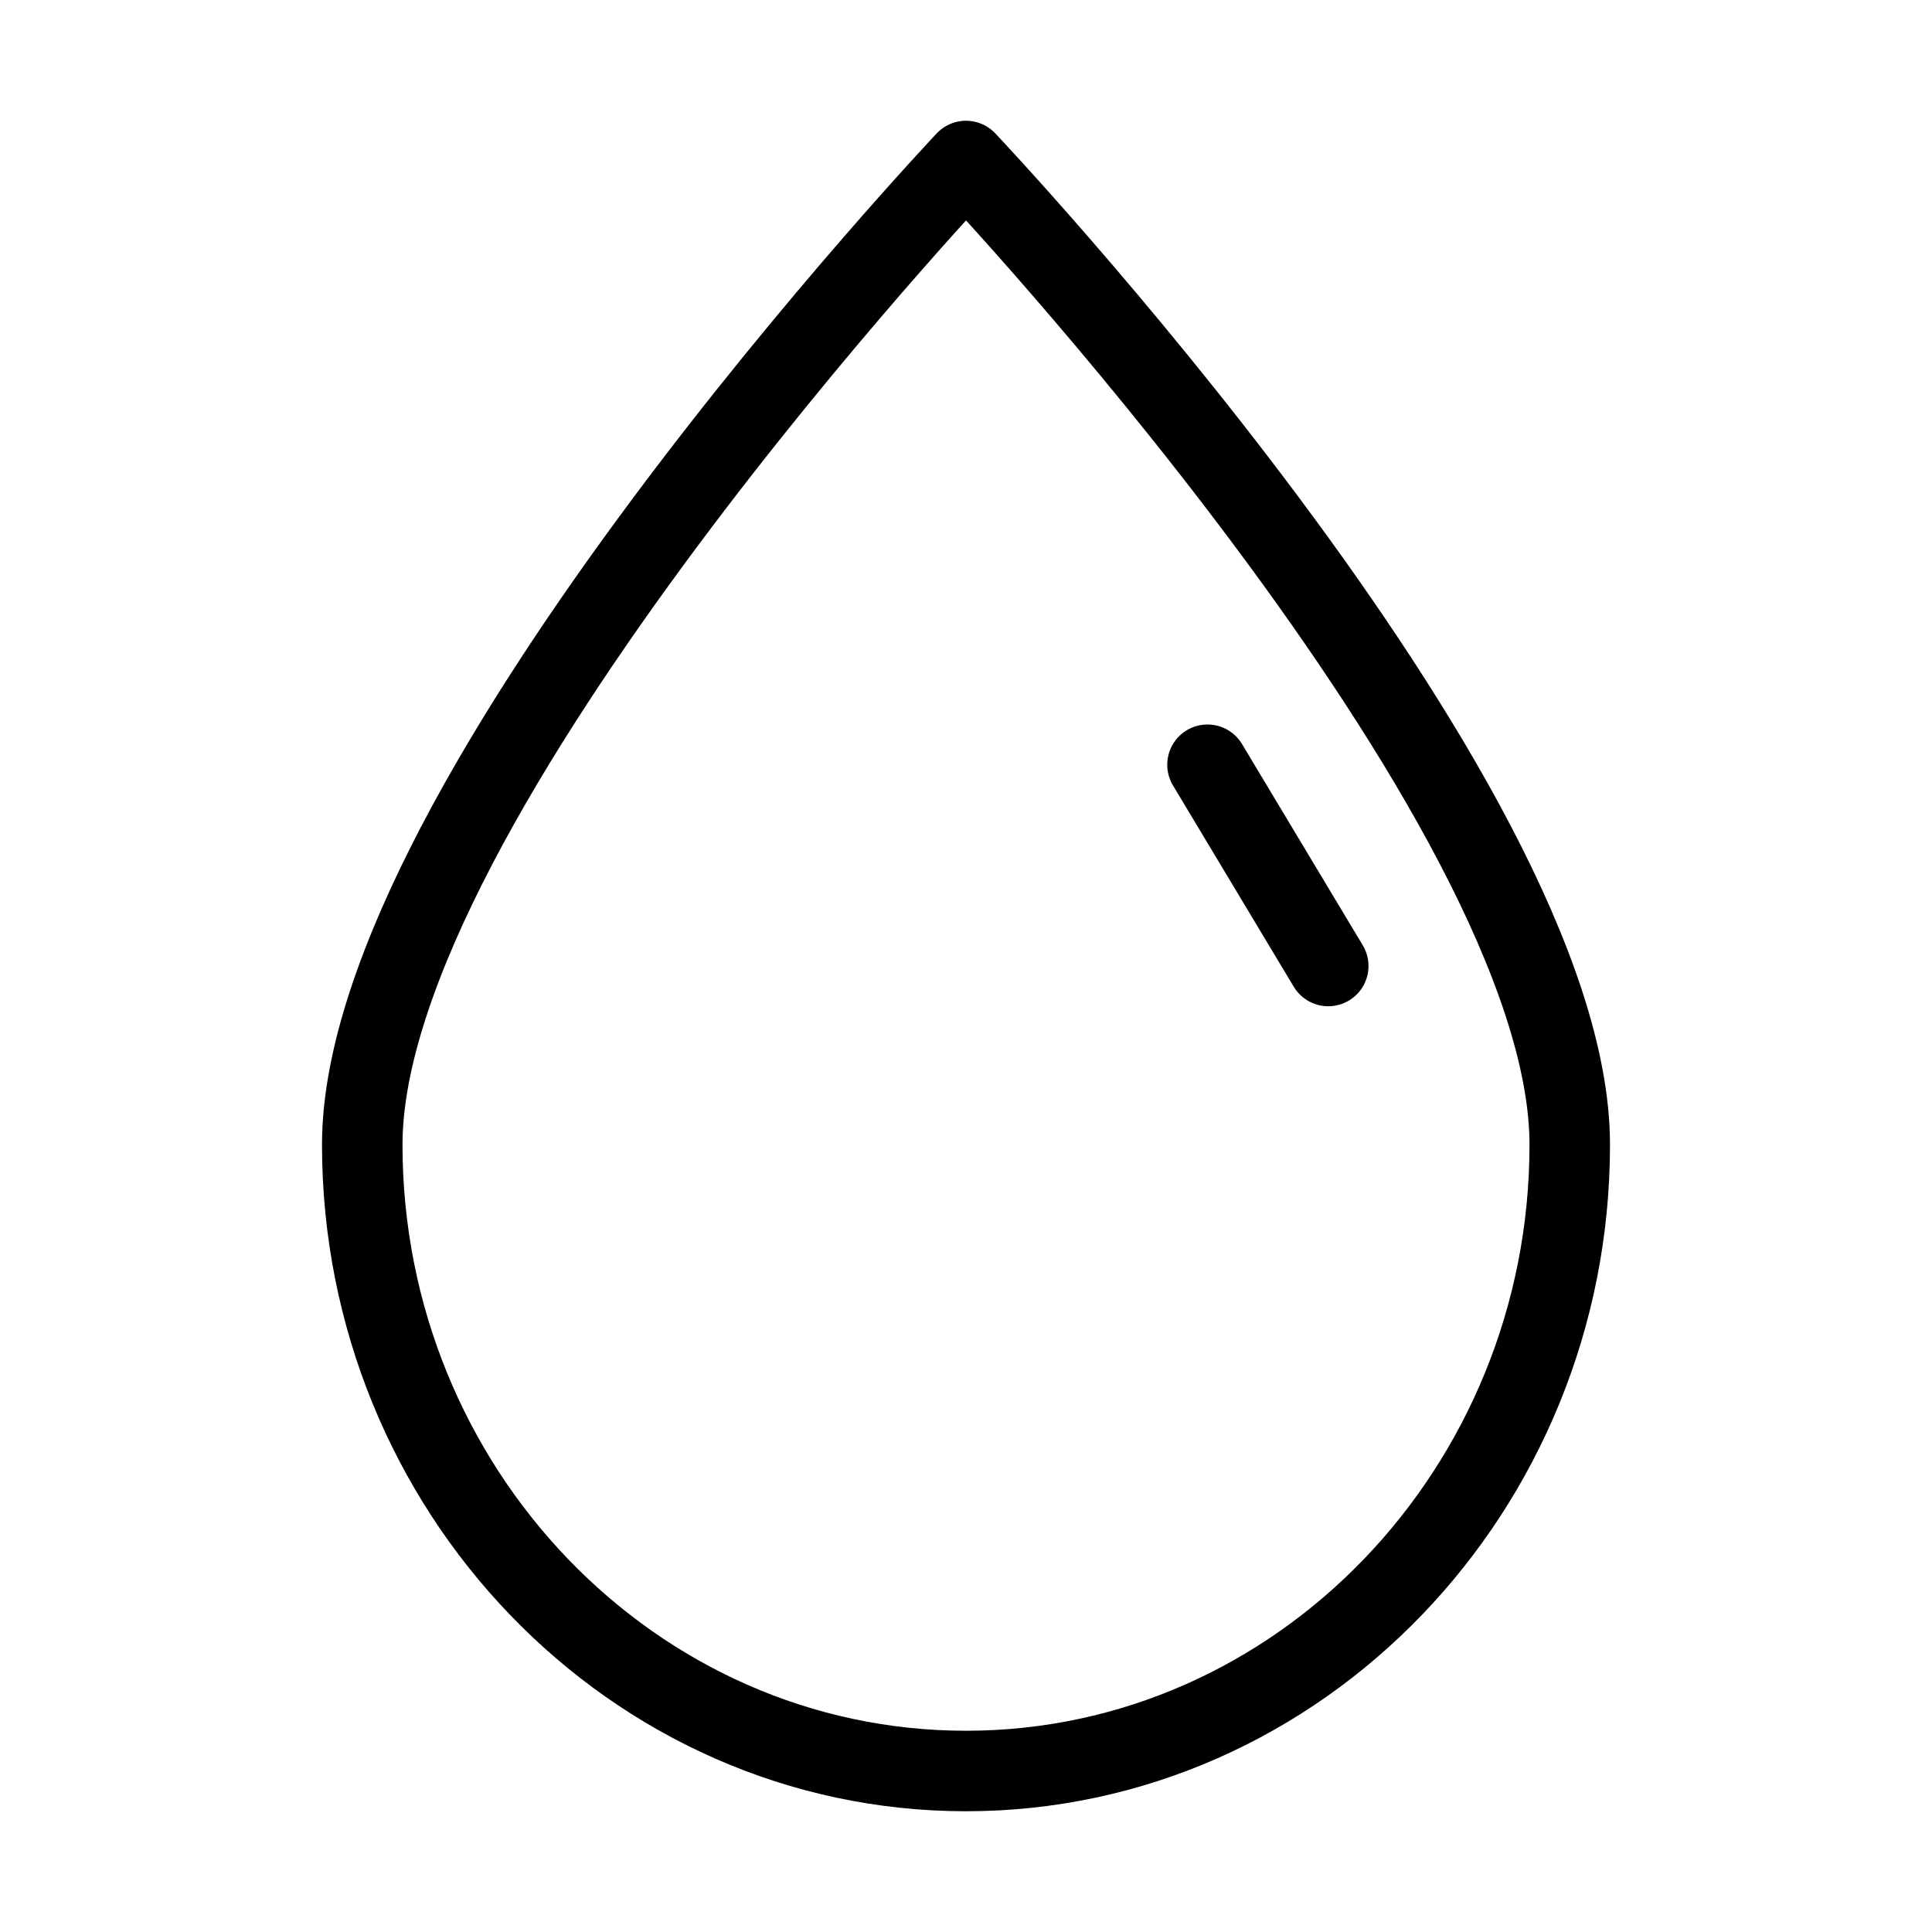 <svg id="Layer_1" data-name="Layer 1" xmlns="http://www.w3.org/2000/svg" viewBox="0 0 48 48"><defs><style>.cls-1{fill:none;stroke:#000;stroke-linecap:round;stroke-linejoin:round;stroke-width:2px;}</style></defs><title>blood</title><path class="cls-1" d="M39,28.44C39,37,32.28,44,24,44S9,37,9,28.44,24,4,24,4,39,19.85,39,28.44Z"/><line class="cls-1" x1="30" y1="19" x2="33" y2="24"/><rect class="cls-1" x="-496" y="-88" width="700" height="700"/></svg>